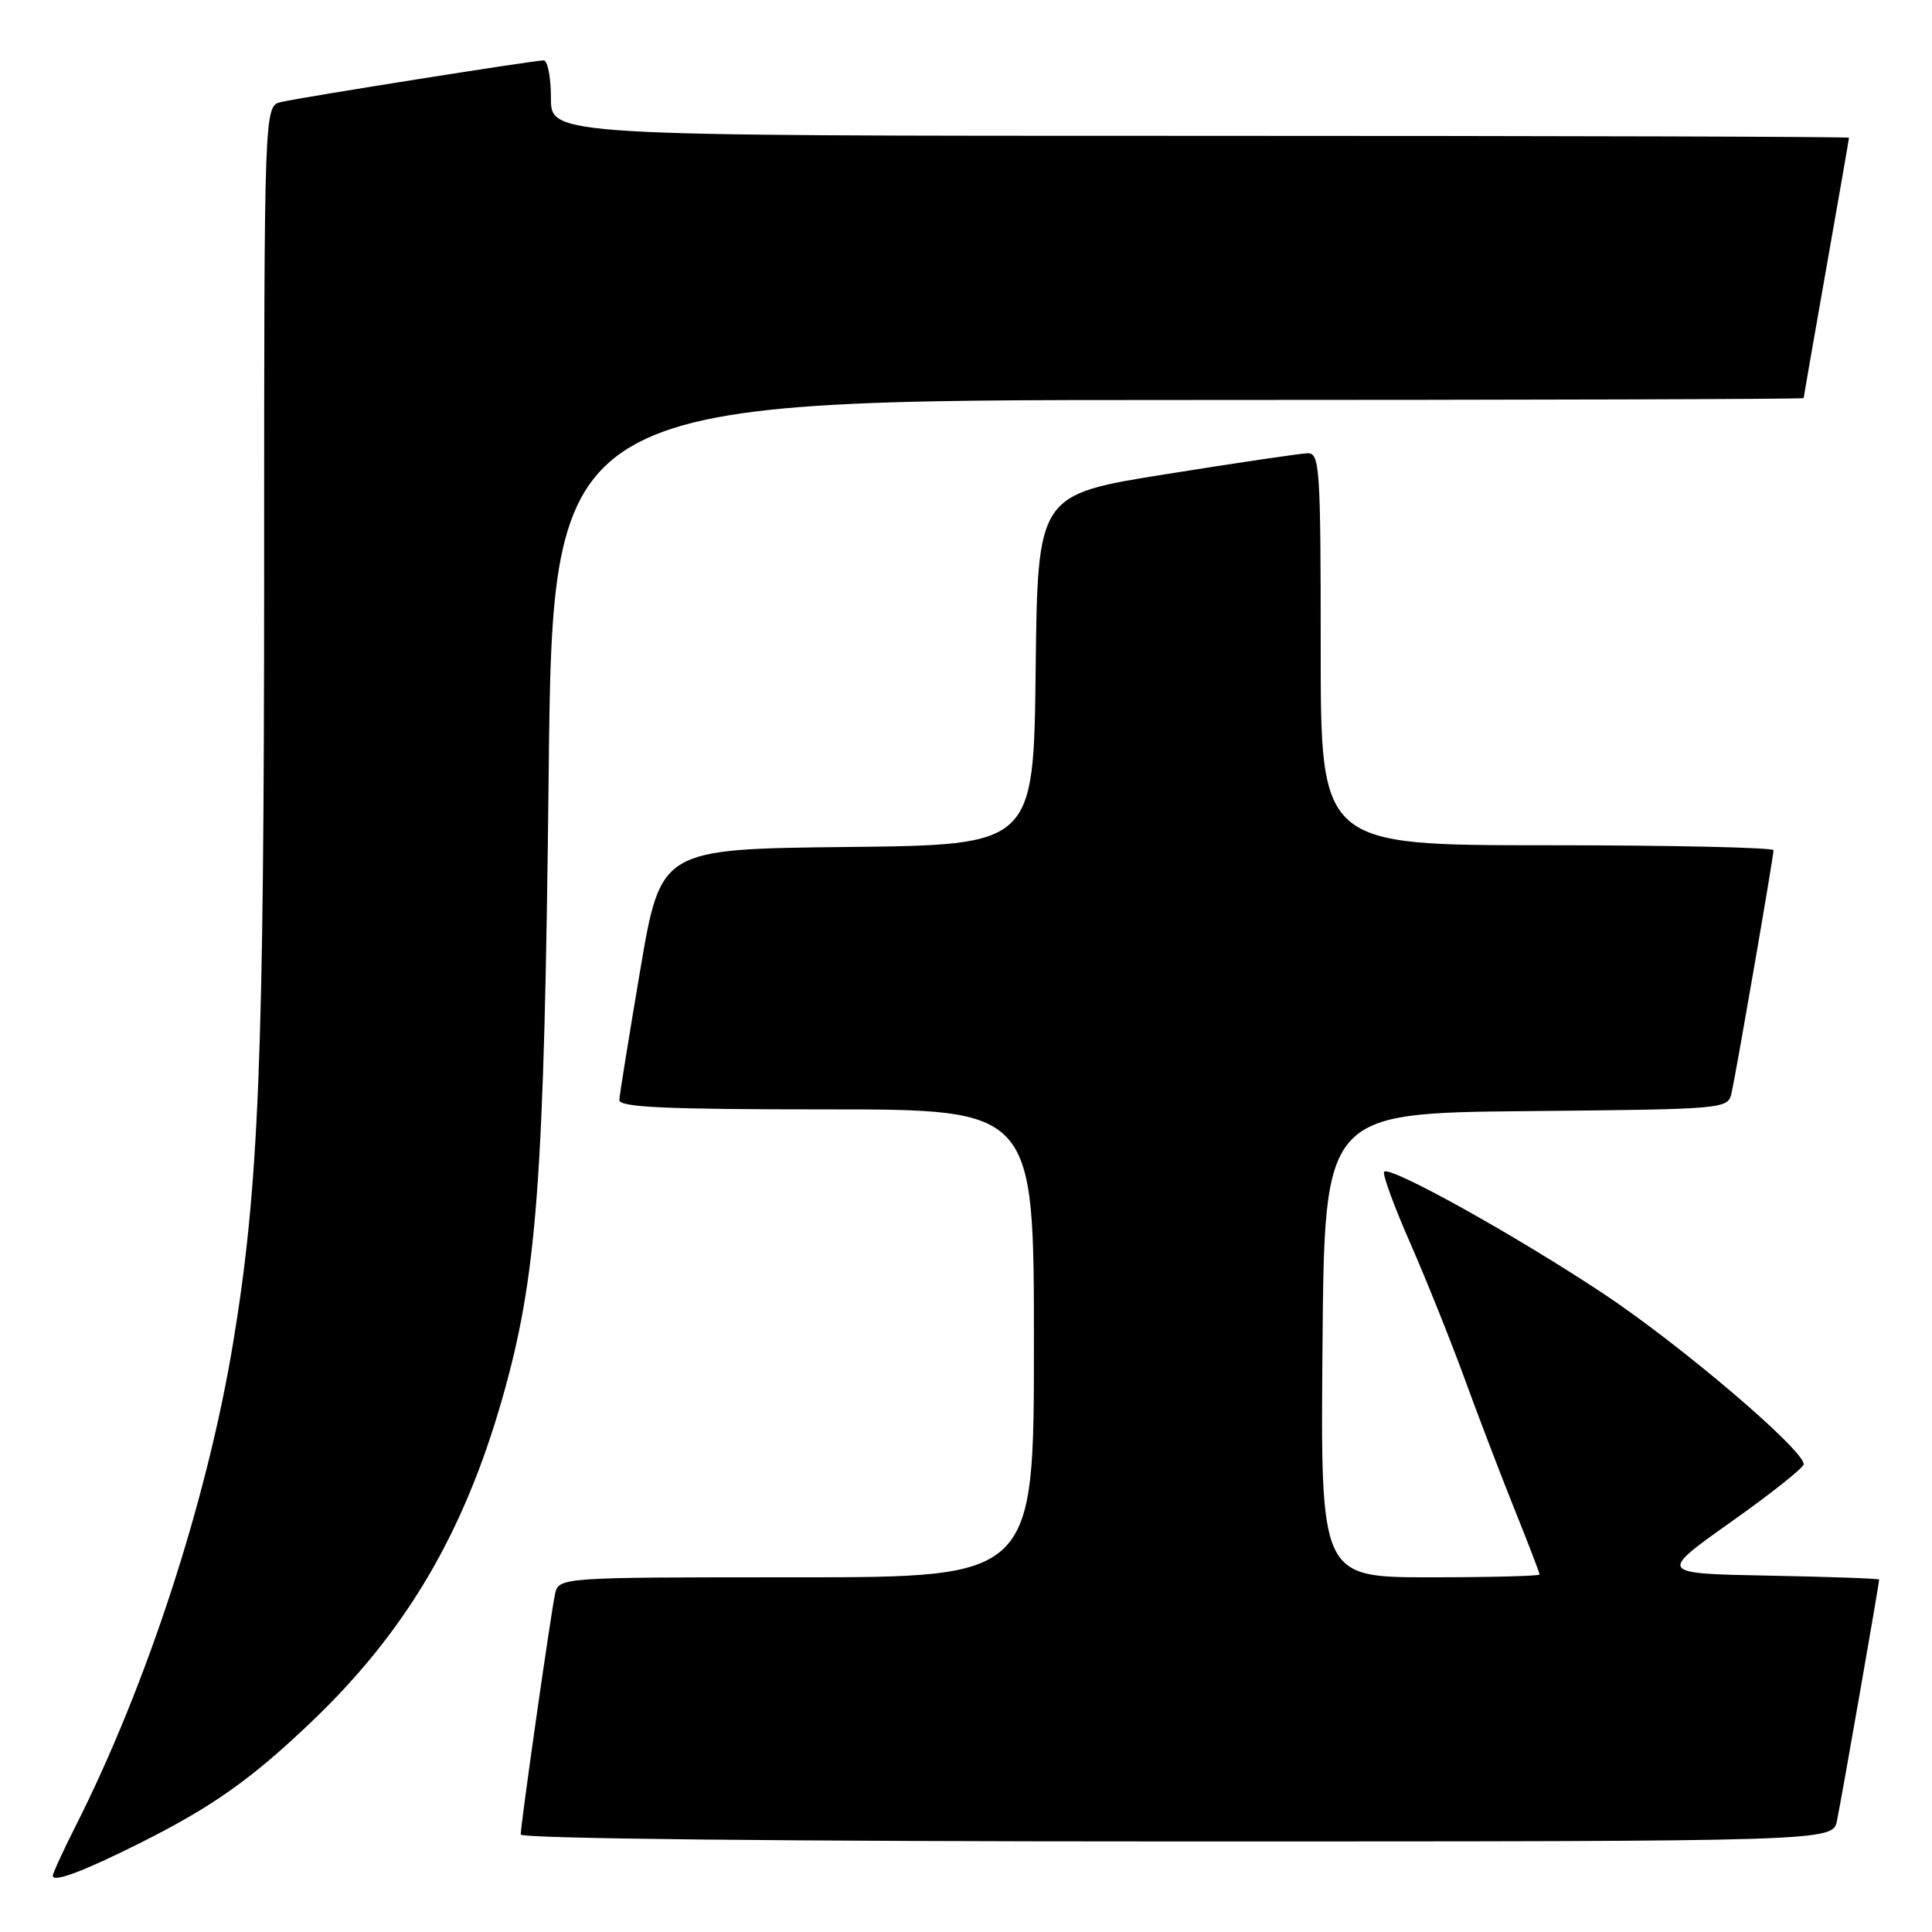 <?xml version="1.0" encoding="UTF-8" standalone="no"?>
<!DOCTYPE svg PUBLIC "-//W3C//DTD SVG 1.1//EN" "http://www.w3.org/Graphics/SVG/1.1/DTD/svg11.dtd" >
<svg xmlns="http://www.w3.org/2000/svg" xmlns:xlink="http://www.w3.org/1999/xlink" version="1.1" viewBox="0 0 256 256">
 <g >
 <path fill="currentColor"
d=" M 18.50 244.24 C 28.12 239.43 33.34 235.74 41.36 228.06 C 53.74 216.23 61.42 203.22 66.50 185.50 C 71.18 169.18 72.11 156.74 72.70 102.75 C 73.24 53.00 73.24 53.00 156.12 53.00 C 201.70 53.00 239.00 52.89 239.00 52.75 C 239.00 52.61 240.35 44.85 242.00 35.50 C 243.65 26.15 245.00 18.39 245.00 18.25 C 245.00 18.11 206.30 18.00 159.00 18.00 C 73.00 18.00 73.00 18.00 73.00 13.00 C 73.00 10.25 72.57 8.00 72.04 8.00 C 70.77 8.00 40.11 12.86 37.25 13.52 C 35.00 14.04 35.00 14.04 35.00 75.77 C 34.99 140.33 34.31 157.29 30.88 178.00 C 27.42 198.87 19.49 223.20 10.04 241.92 C 8.37 245.23 7.00 248.21 7.00 248.54 C 7.00 249.49 10.96 248.01 18.50 244.24 Z  M 243.41 241.25 C 243.97 238.59 249.00 209.81 249.00 209.30 C 249.00 209.17 242.41 208.93 234.36 208.78 C 219.73 208.50 219.73 208.50 229.36 201.67 C 234.66 197.92 239.00 194.47 239.00 194.02 C 239.00 192.10 222.80 178.30 212.57 171.49 C 200.89 163.73 184.22 154.45 183.41 155.26 C 183.14 155.52 184.68 159.74 186.82 164.62 C 188.96 169.50 192.19 177.55 194.00 182.50 C 195.80 187.45 198.79 195.27 200.64 199.88 C 202.49 204.48 204.00 208.42 204.00 208.63 C 204.00 208.83 197.47 209.00 189.49 209.00 C 174.97 209.00 174.97 209.00 175.24 178.25 C 175.50 147.50 175.50 147.50 202.24 147.23 C 228.97 146.97 228.97 146.97 229.46 144.73 C 230.13 141.70 235.00 113.50 235.00 112.66 C 235.00 112.30 221.50 112.00 205.00 112.00 C 175.00 112.00 175.00 112.00 175.00 86.00 C 175.00 61.88 174.87 60.00 173.25 60.06 C 172.29 60.09 163.85 61.33 154.50 62.83 C 137.50 65.54 137.50 65.54 137.23 88.75 C 136.96 111.97 136.96 111.97 112.26 112.23 C 87.56 112.50 87.56 112.50 84.84 128.50 C 83.35 137.30 82.10 145.06 82.06 145.75 C 82.01 146.72 88.13 147.00 109.50 147.00 C 137.00 147.00 137.00 147.00 137.00 178.00 C 137.00 209.00 137.00 209.00 105.52 209.00 C 74.04 209.00 74.04 209.00 73.54 211.25 C 72.98 213.84 69.00 241.69 69.00 243.08 C 69.00 243.63 103.69 244.00 155.92 244.00 C 242.84 244.00 242.84 244.00 243.41 241.25 Z "/>
</g>
</svg>